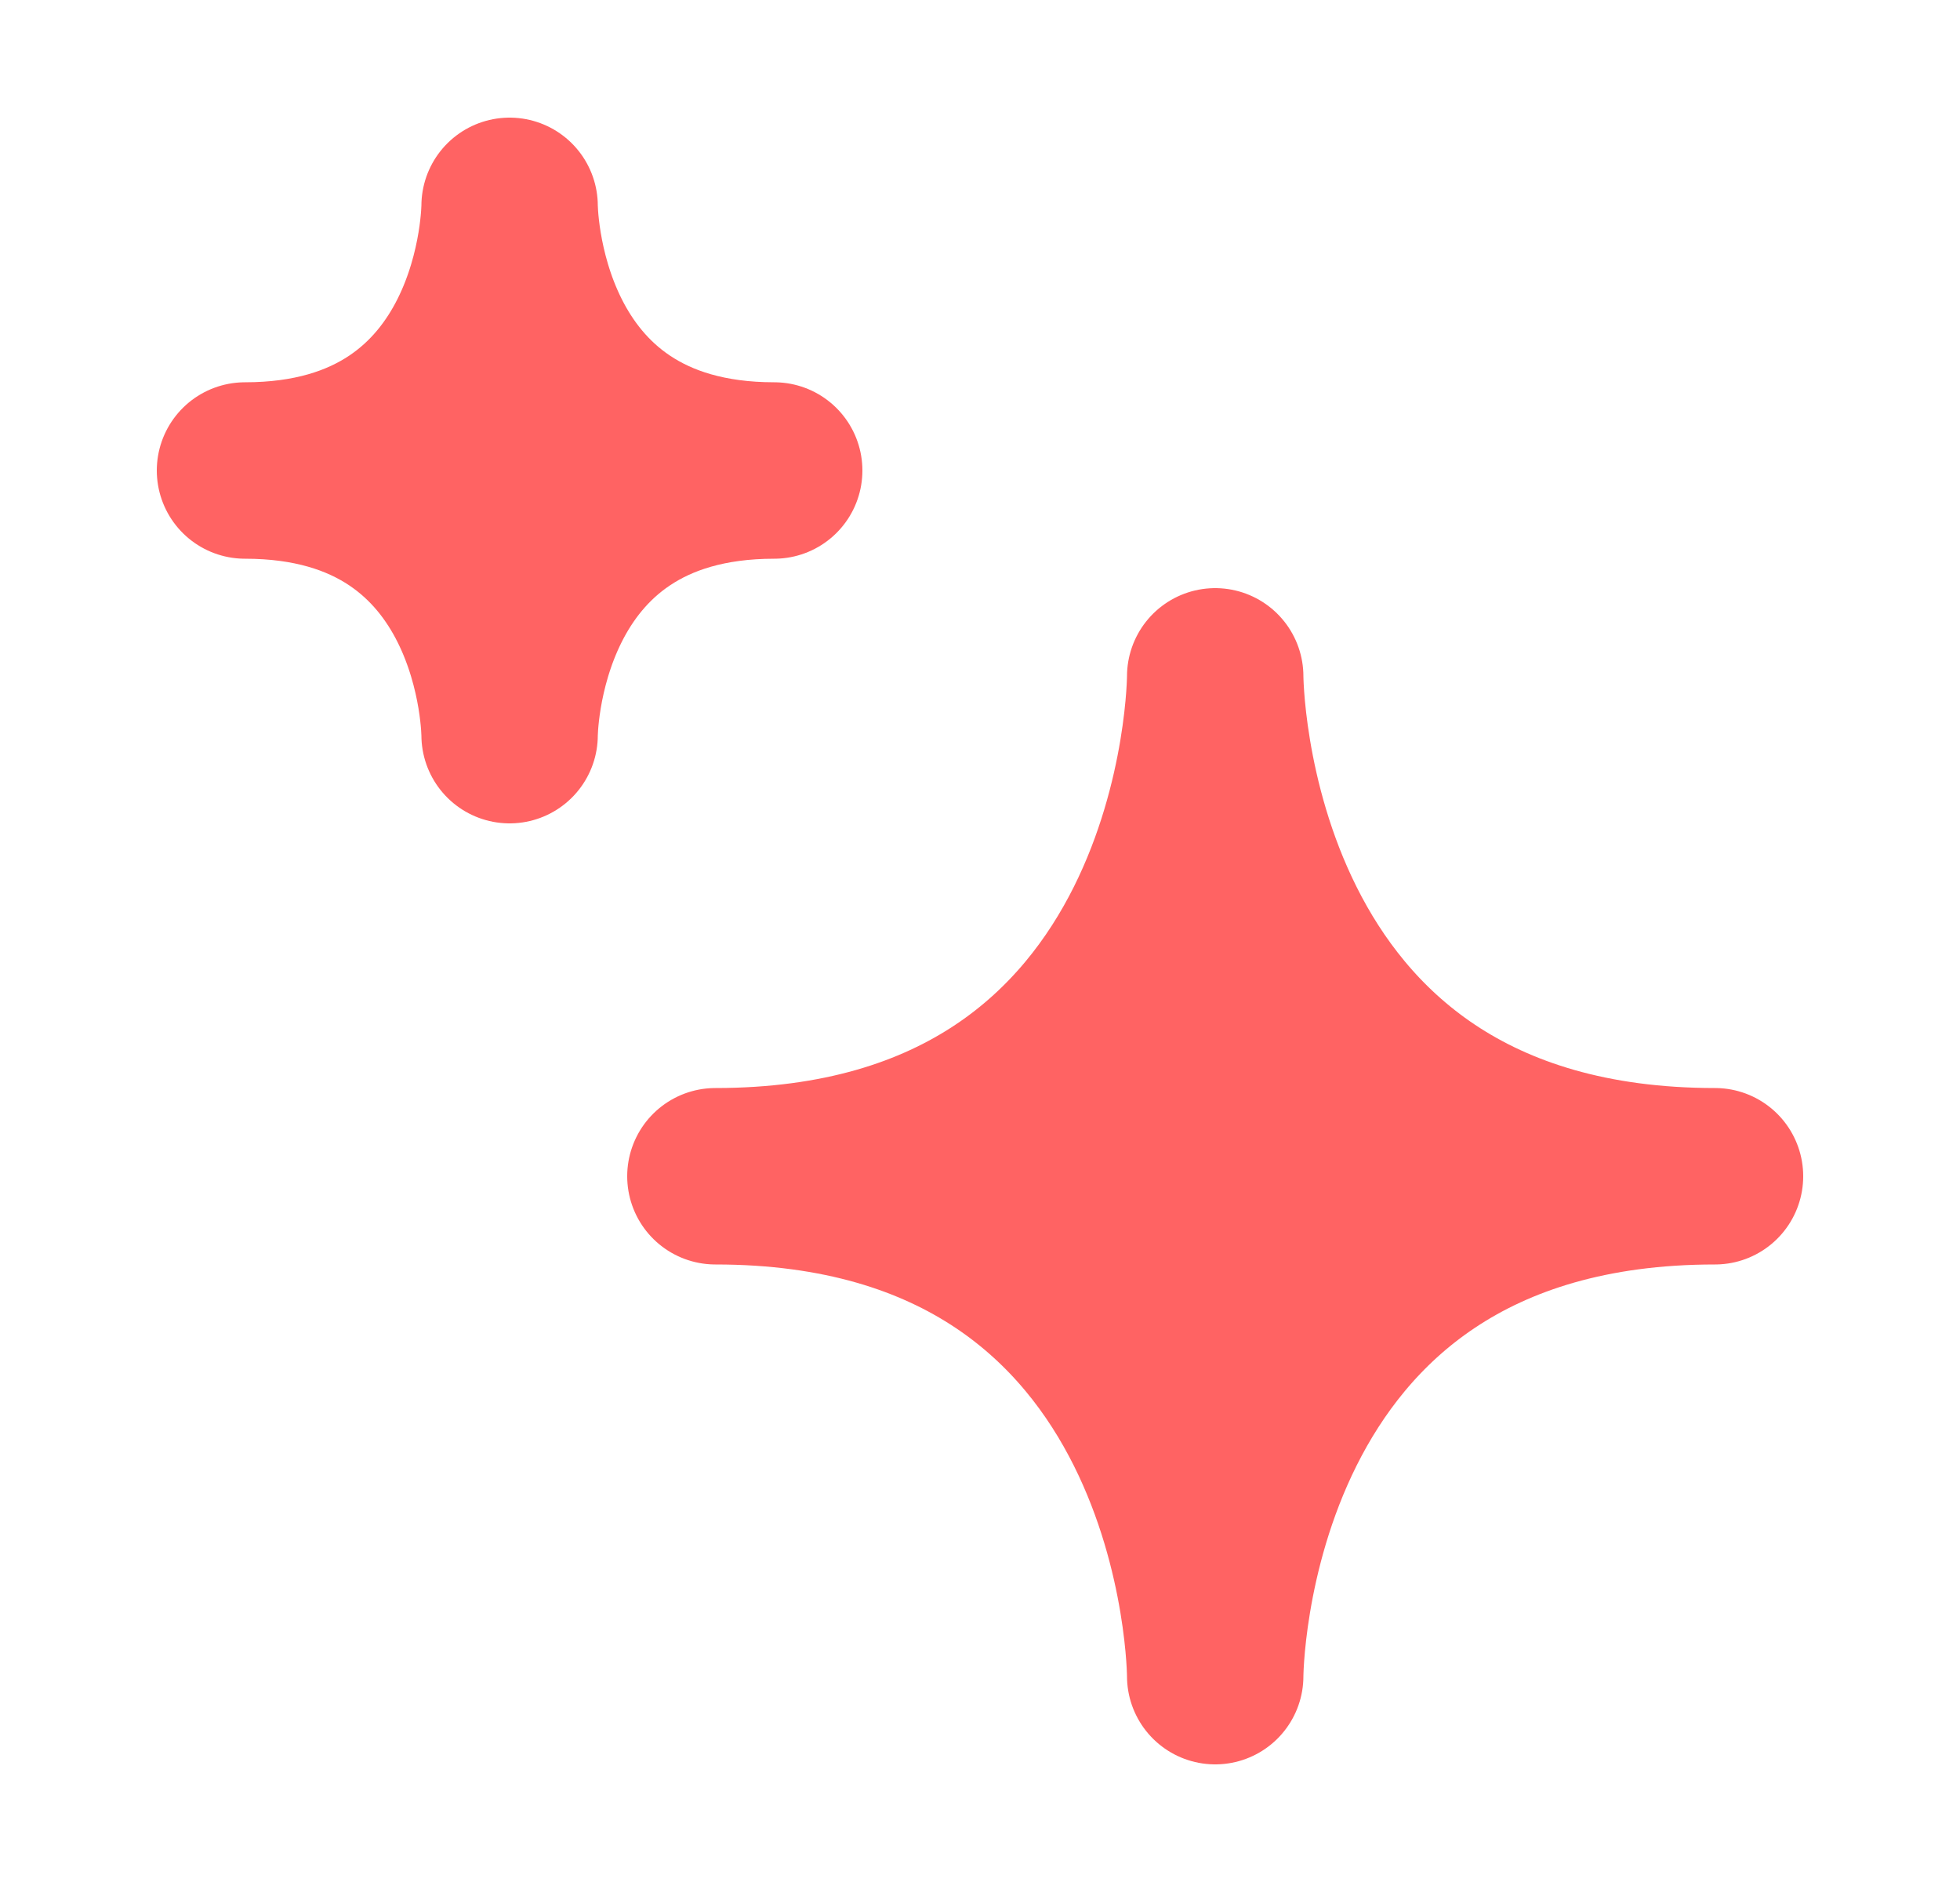 <svg width="25" height="24" viewBox="0 0 25 24" fill="none" xmlns="http://www.w3.org/2000/svg">
<path d="M9.125 15C15.5 15 15.5 8.625 15.5 8.625C15.5 8.625 15.5 15 21.875 15C15.5 15 15.5 21.375 15.5 21.375C15.5 21.375 15.5 15 9.125 15ZM6.5 2.625C6.5 2.625 6.5 6 3.125 6C6.5 6 6.5 9.375 6.5 9.375C6.5 9.375 6.5 6 9.875 6C6.5 6 6.5 2.625 6.5 2.625Z" fill="#FF6363"/>
<path d="M9.125 15C15.5 15 15.5 8.625 15.5 8.625C15.5 8.625 15.5 15 21.875 15C15.5 15 15.5 21.375 15.5 21.375C15.5 21.375 15.5 15 9.125 15ZM6.5 2.625C6.5 2.625 6.5 6 3.125 6C6.5 6 6.5 9.375 6.5 9.375C6.5 9.375 6.5 6 9.875 6C6.5 6 6.5 2.625 6.5 2.625Z" stroke="#FF6363" stroke-width="2.25" stroke-linecap="round" stroke-linejoin="round"/>
</svg>
